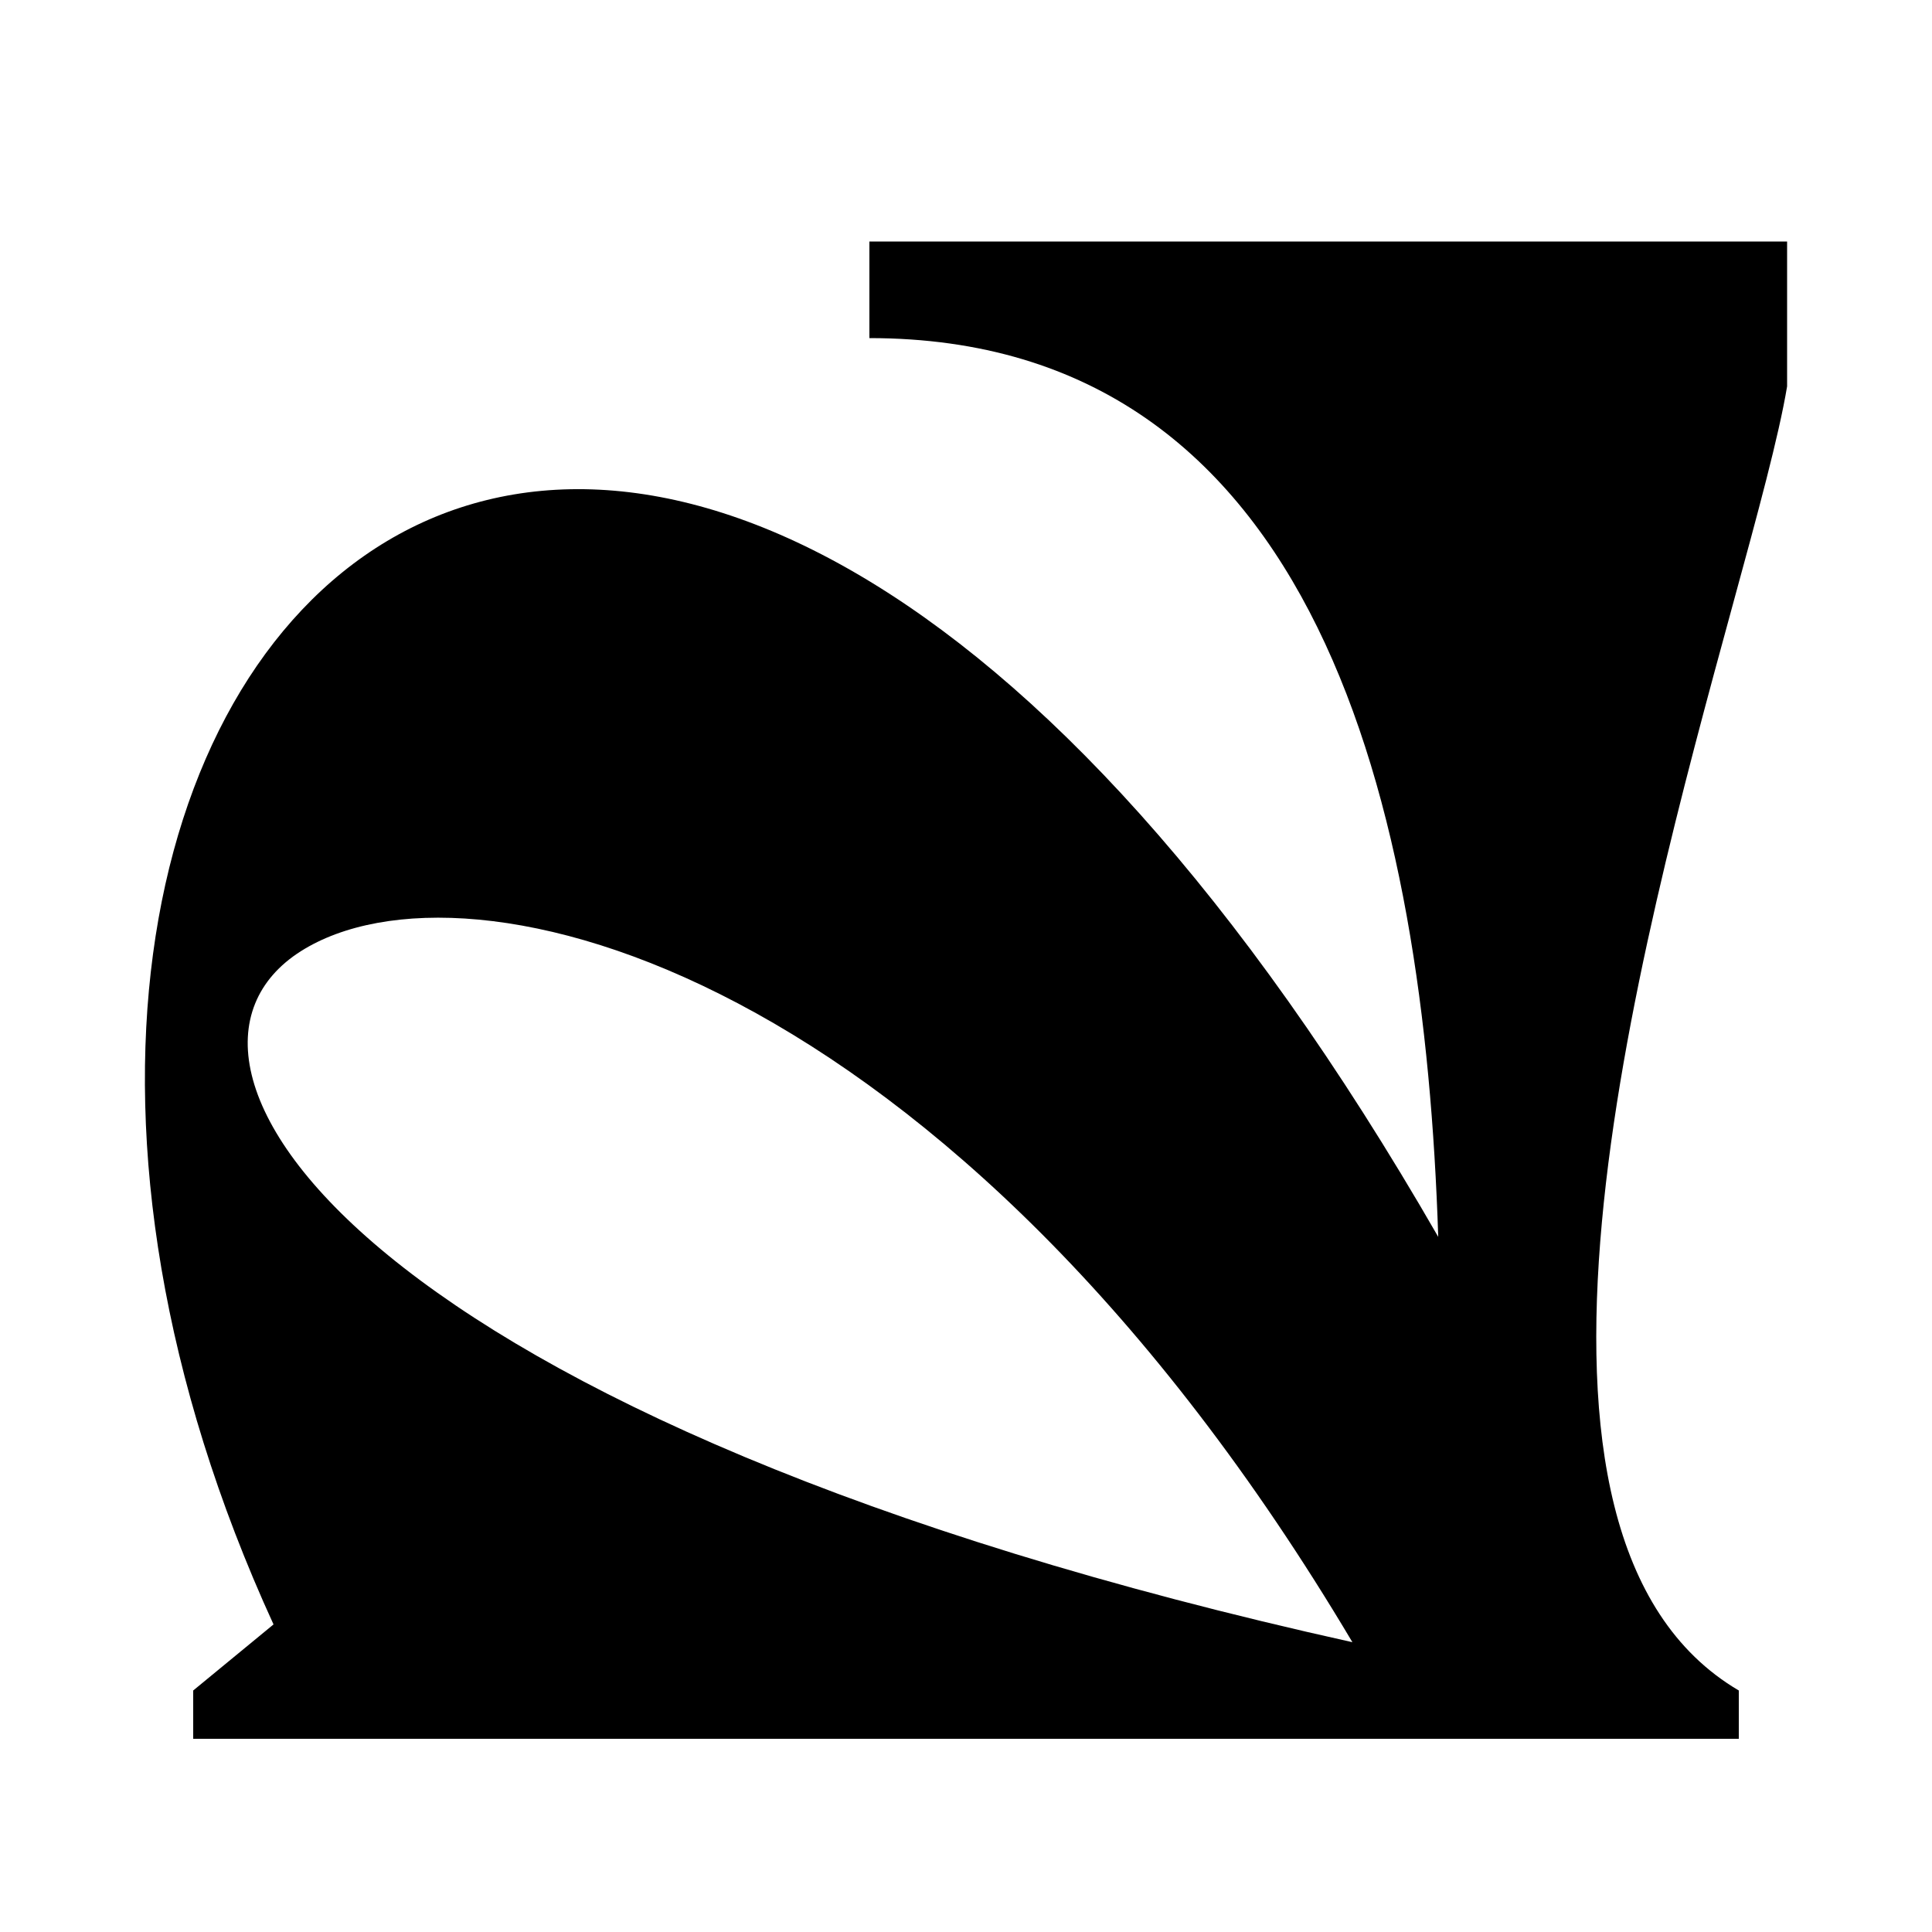 <svg width="40" height="40" viewBox="0 0 40 40" fill="none" xmlns="http://www.w3.org/2000/svg">
<path fill-rule="evenodd" clip-rule="evenodd" d="M37 8C36.828 9.031 36.396 10.614 35.877 12.514C33.879 19.827 30.602 31.825 36 35V36H4V35L5.663 33.632C-3.663 13.287 13.222 -3.163 29.777 25.608C29.489 16.763 27.317 7 18 7V5H37V8ZM28 34C7.427 29.436 2.609 21.986 6.23 19.693C9.669 17.516 19.674 19.989 28 34Z" fill="black"/>
</svg>
